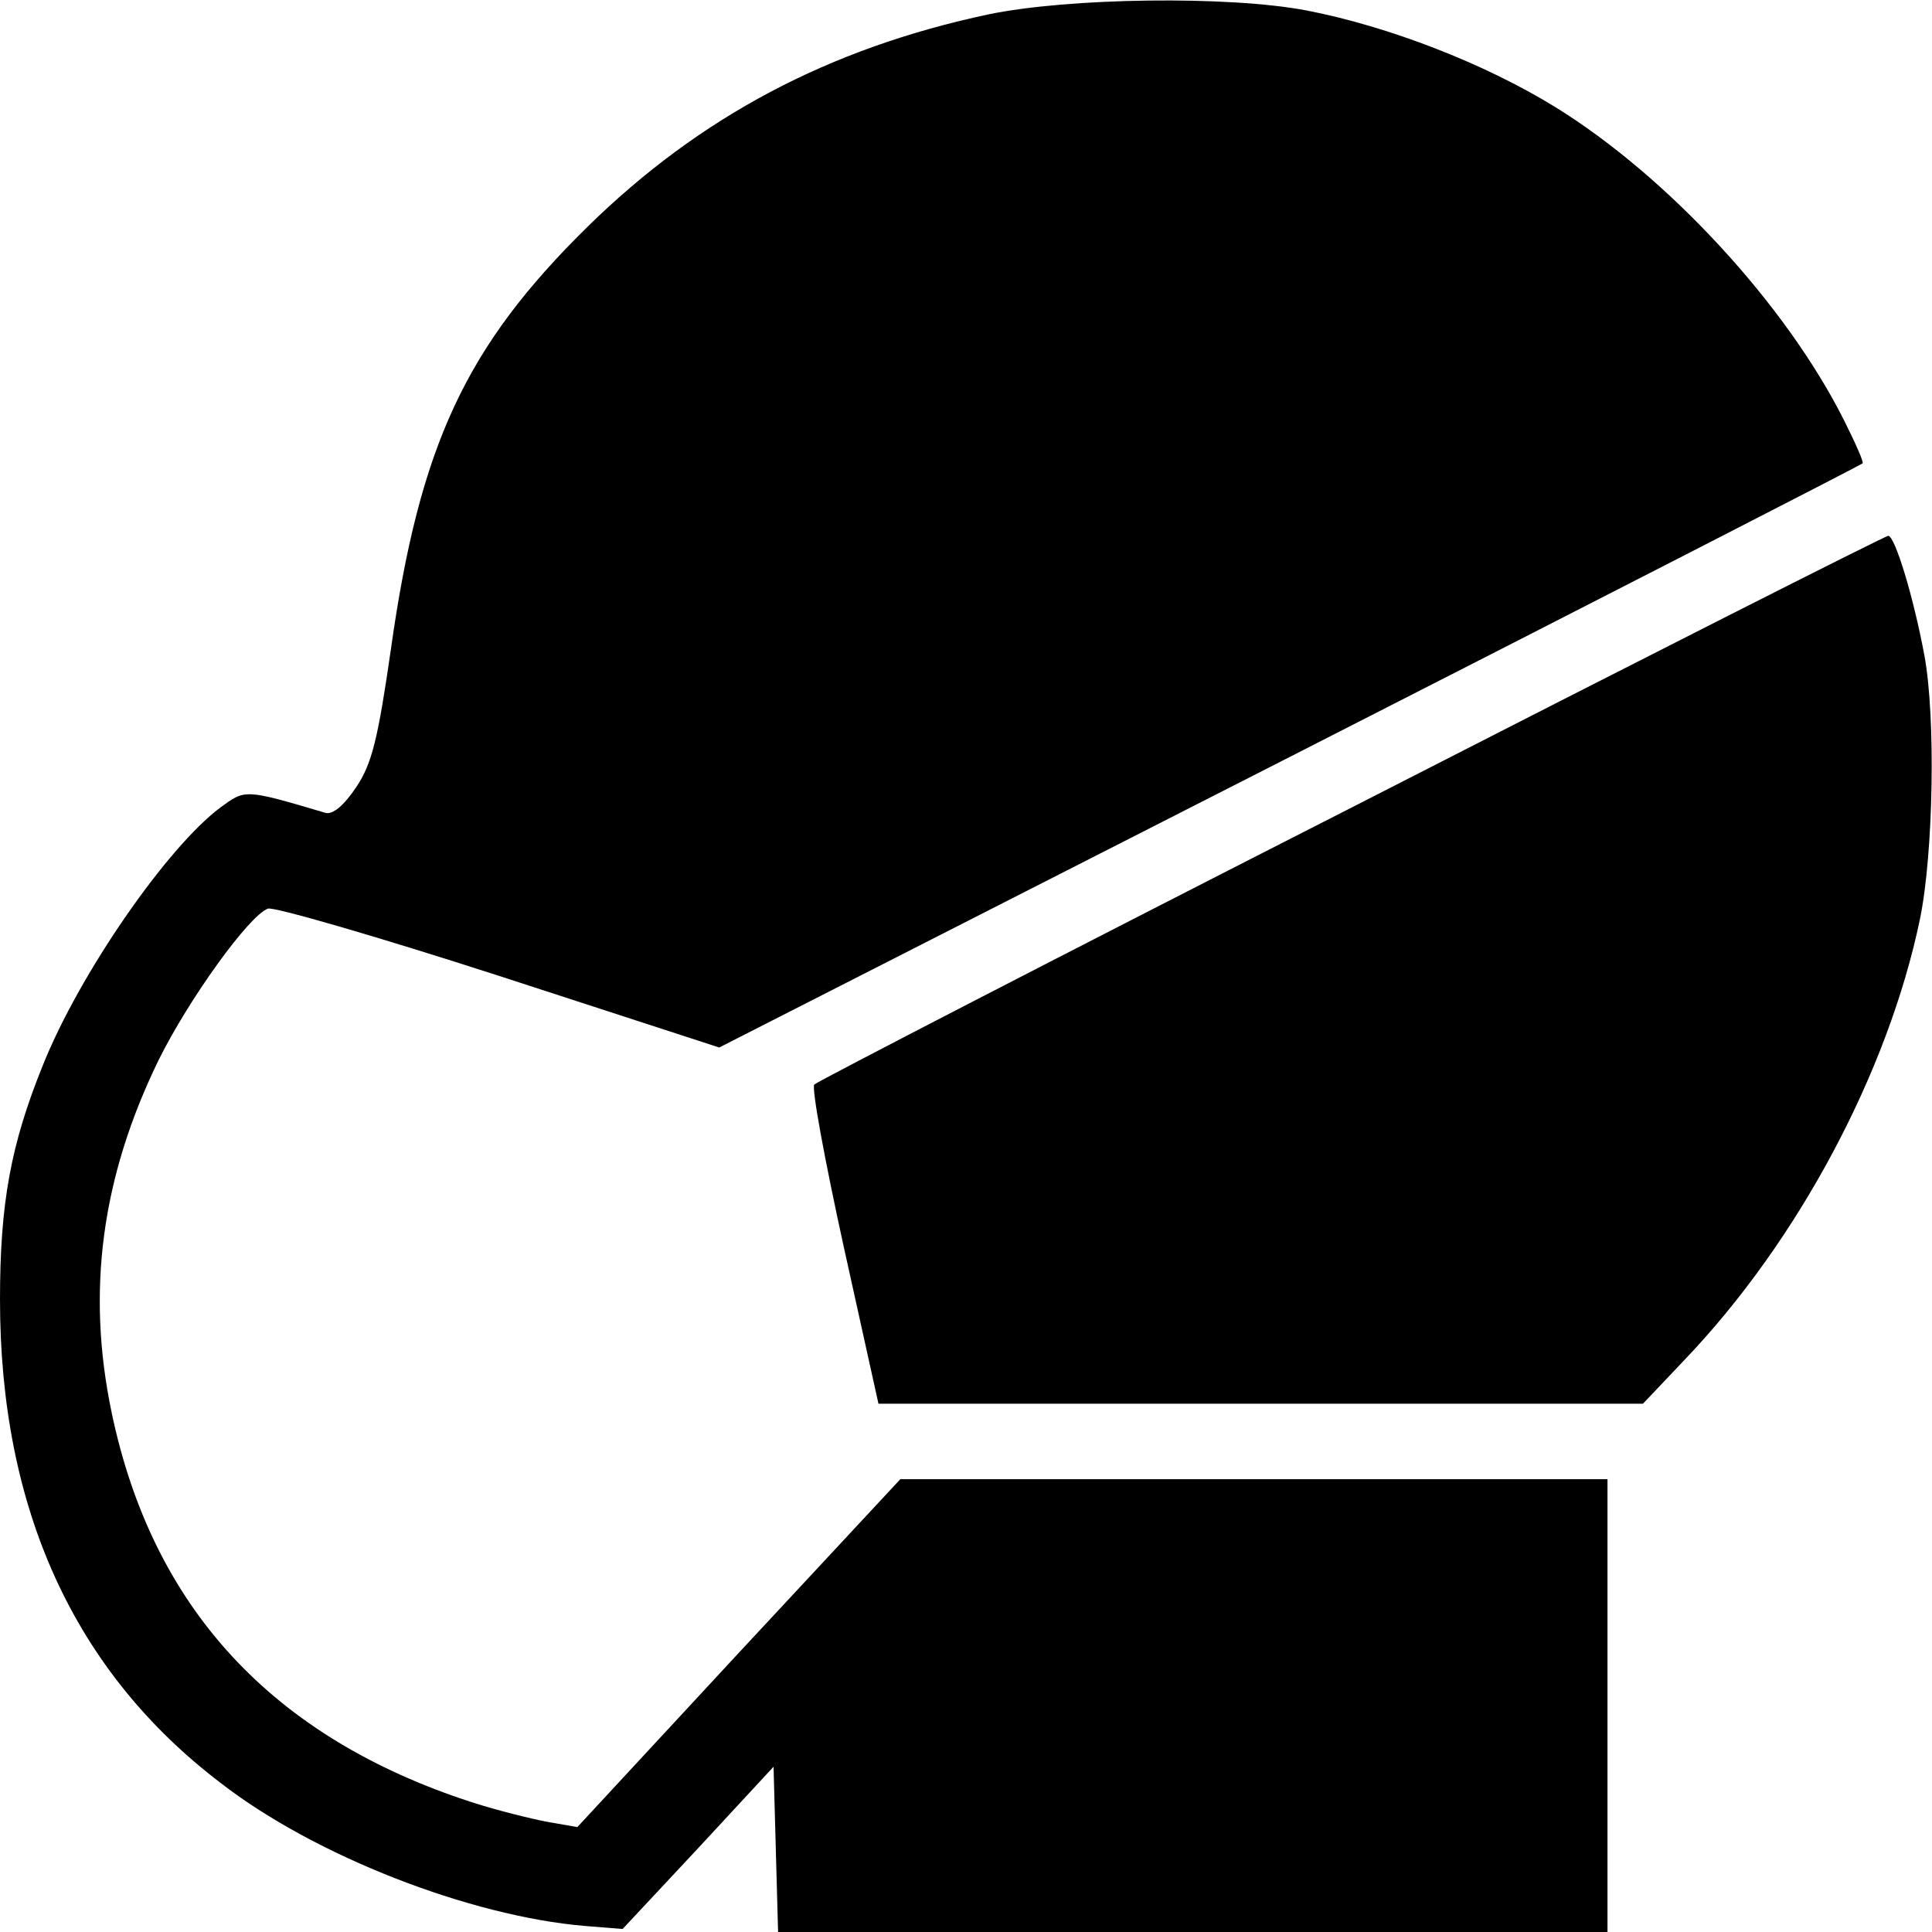 <?xml version="1.0" standalone="no"?>
<!DOCTYPE svg PUBLIC "-//W3C//DTD SVG 20010904//EN"
        "http://www.w3.org/TR/2001/REC-SVG-20010904/DTD/svg10.dtd">
<svg version="1.0" xmlns="http://www.w3.org/2000/svg"
     width="20px" height="20px" viewBox="0 0 256 256"
     preserveAspectRatio="xMidYMid meet">
    <g transform="translate(0,256) scale(0.1,-0.1)" stroke="none">
        <path d="M1310 2541 c-212 -45 -383 -136 -531 -281 -162 -159 -223 -290 -261
-560 -17 -118 -25 -152 -46 -183 -16 -24 -31 -37 -41 -34 -108 32 -106 31
-139 7 -71 -53 -187 -221 -235 -341 -43 -106 -57 -184 -57 -311 0 -277 98
-493 293 -641 124 -96 329 -176 482 -189 l50 -4 100 107 100 108 3 -110 3
-109 549 0 550 0 0 300 0 300 -468 0 -469 0 -214 -230 -214 -231 -40 7 c-21 4
-66 15 -100 26 -265 86 -423 258 -477 516 -34 162 -13 313 62 467 40 81 120
192 145 201 7 3 145 -37 306 -89 l292 -95 756 385 c416 212 757 387 759 389 2
1 -9 26 -24 56 -77 154 -234 324 -383 416 -94 58 -221 107 -329 128 -104 20
-316 17 -422 -5z"/>
        <path d="M1791 1490 c-387 -197 -708 -363 -712 -367 -4 -4 14 -101 39 -215
l46 -208 507 0 506 0 55 58 c151 158 270 382 312 584 18 87 21 268 6 349 -14
76 -39 159 -48 159 -4 0 -324 -162 -711 -360z"/>
    </g>
</svg>
